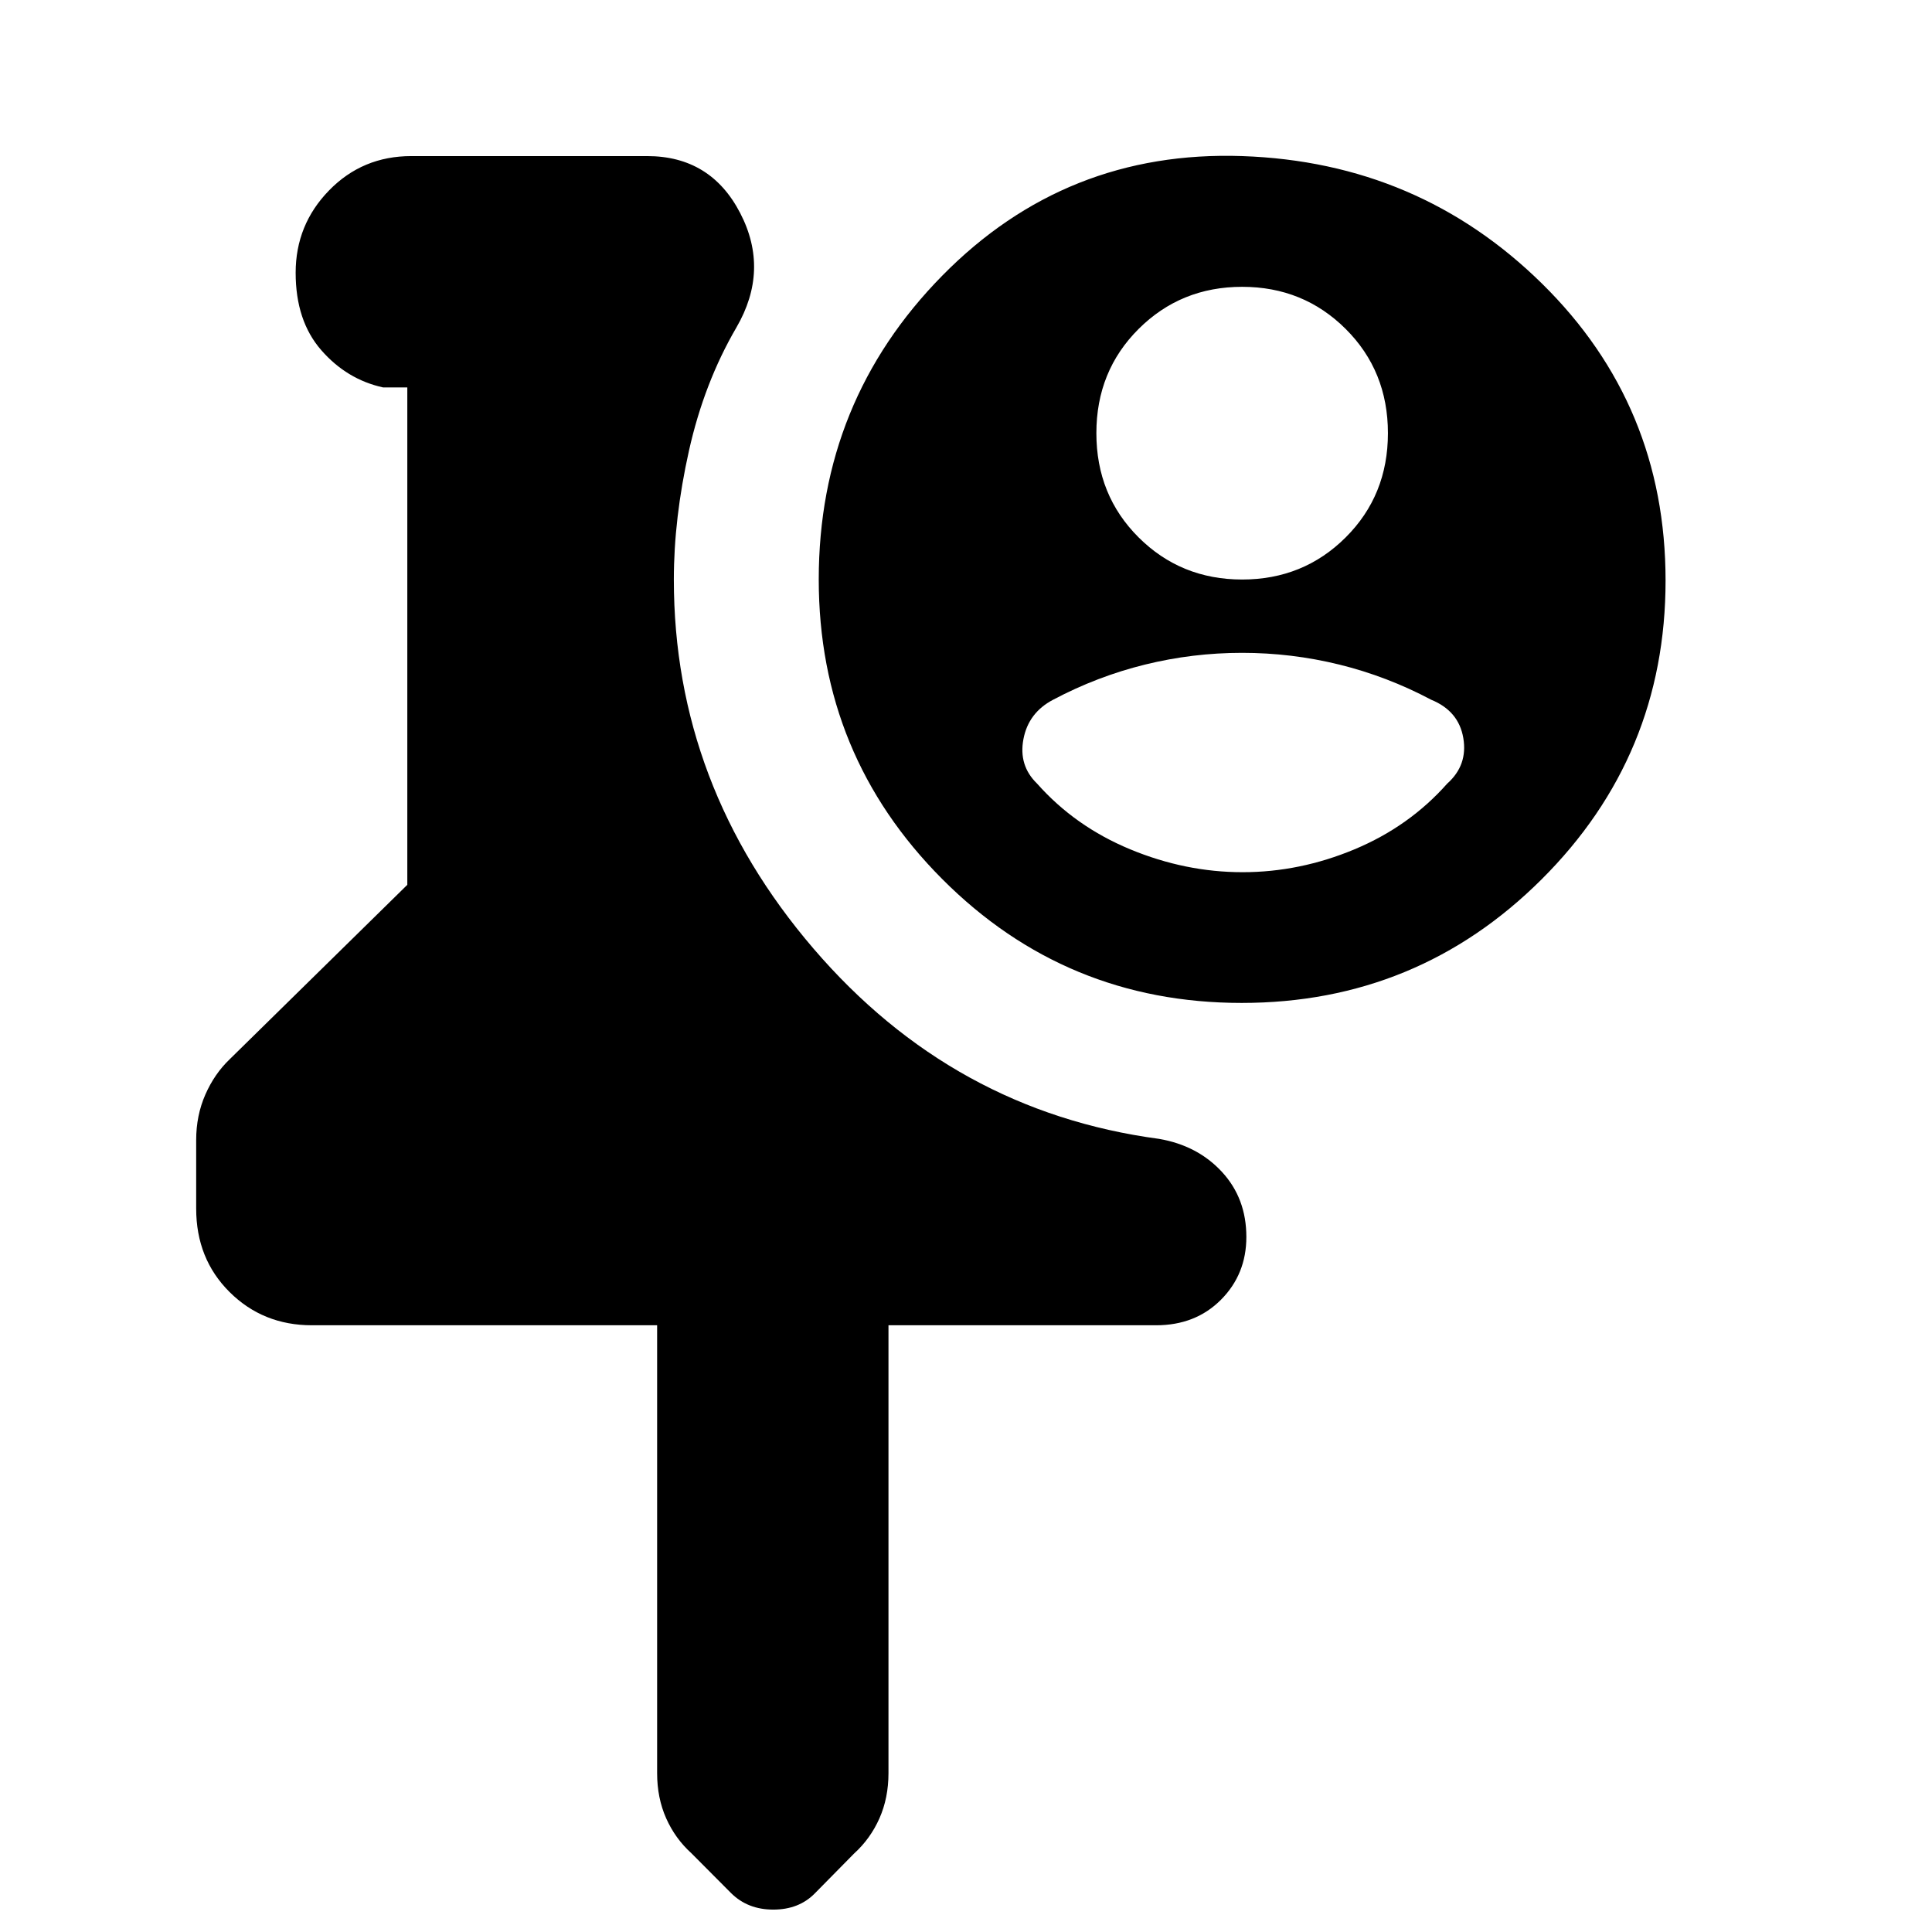 <svg xmlns="http://www.w3.org/2000/svg" height="20" viewBox="0 -960 960 960" width="20"><path d="M154.96-301.48q-24.26 0-40.87-16.5-16.61-16.5-16.61-41.5v-34.04q0-12.22 4.56-22.6 4.57-10.38 12.13-17.58l88.22-86.64v-247.14h-12q-18.04-3.95-30.76-18.53-12.72-14.57-12.72-38.45 0-23.89 16.61-40.93 16.61-17.05 40.87-17.05h117.17q31.59 0 46.25 28.33 14.67 28.33-1.9 56.85-16.04 27.52-23.56 61.19-7.52 33.68-7.52 64.03 0 102.47 69.37 183.37 69.37 80.89 171.8 94.58 19.09 3.3 31.2 16.42 12.11 13.13 12.11 32.3 0 18.54-12.63 31.22-12.64 12.67-32.24 12.67H441.48v222.52q0 12.35-4.5 22.5-4.51 10.15-12.59 17.47l-19.55 19.84q-7.89 8.02-20.62 8.02t-21.01-8.26l-19.66-19.75q-8.05-7.28-12.54-17.37-4.49-10.1-4.49-22.45v-222.52H154.96Zm462.28-580.96q87.64 3 149 63.39 61.37 60.39 61.37 147.51 0 87.12-61.61 148.5-61.62 61.39-149.03 61.39-87.42 0-148.78-61.55t-61.36-148.87q0-88.56 61.38-150.96 61.39-62.41 149.03-59.41Zm-.02 64.96q-30.44 0-51.44 20.92-21 20.92-21 51.8 0 30.88 21 51.8 21 20.92 51.44 20.92 30.43 0 51.43-20.92t21-51.8q0-30.88-21-51.8-21-20.92-51.43-20.92Zm-.04 181.87q-24.55 0-48.25 5.84t-45.63 17.46q-12.26 6.42-14.76 19.56-2.5 13.13 6.76 22.1 18.87 21.3 46.29 32.67 27.42 11.37 55.84 11.37t55.63-11.37q27.2-11.37 46.07-32.67 10.26-9.13 7.98-22.61-2.28-13.48-15.98-19.05-21.9-11.62-45.64-17.46-23.75-5.84-48.31-5.84Z"/></svg>